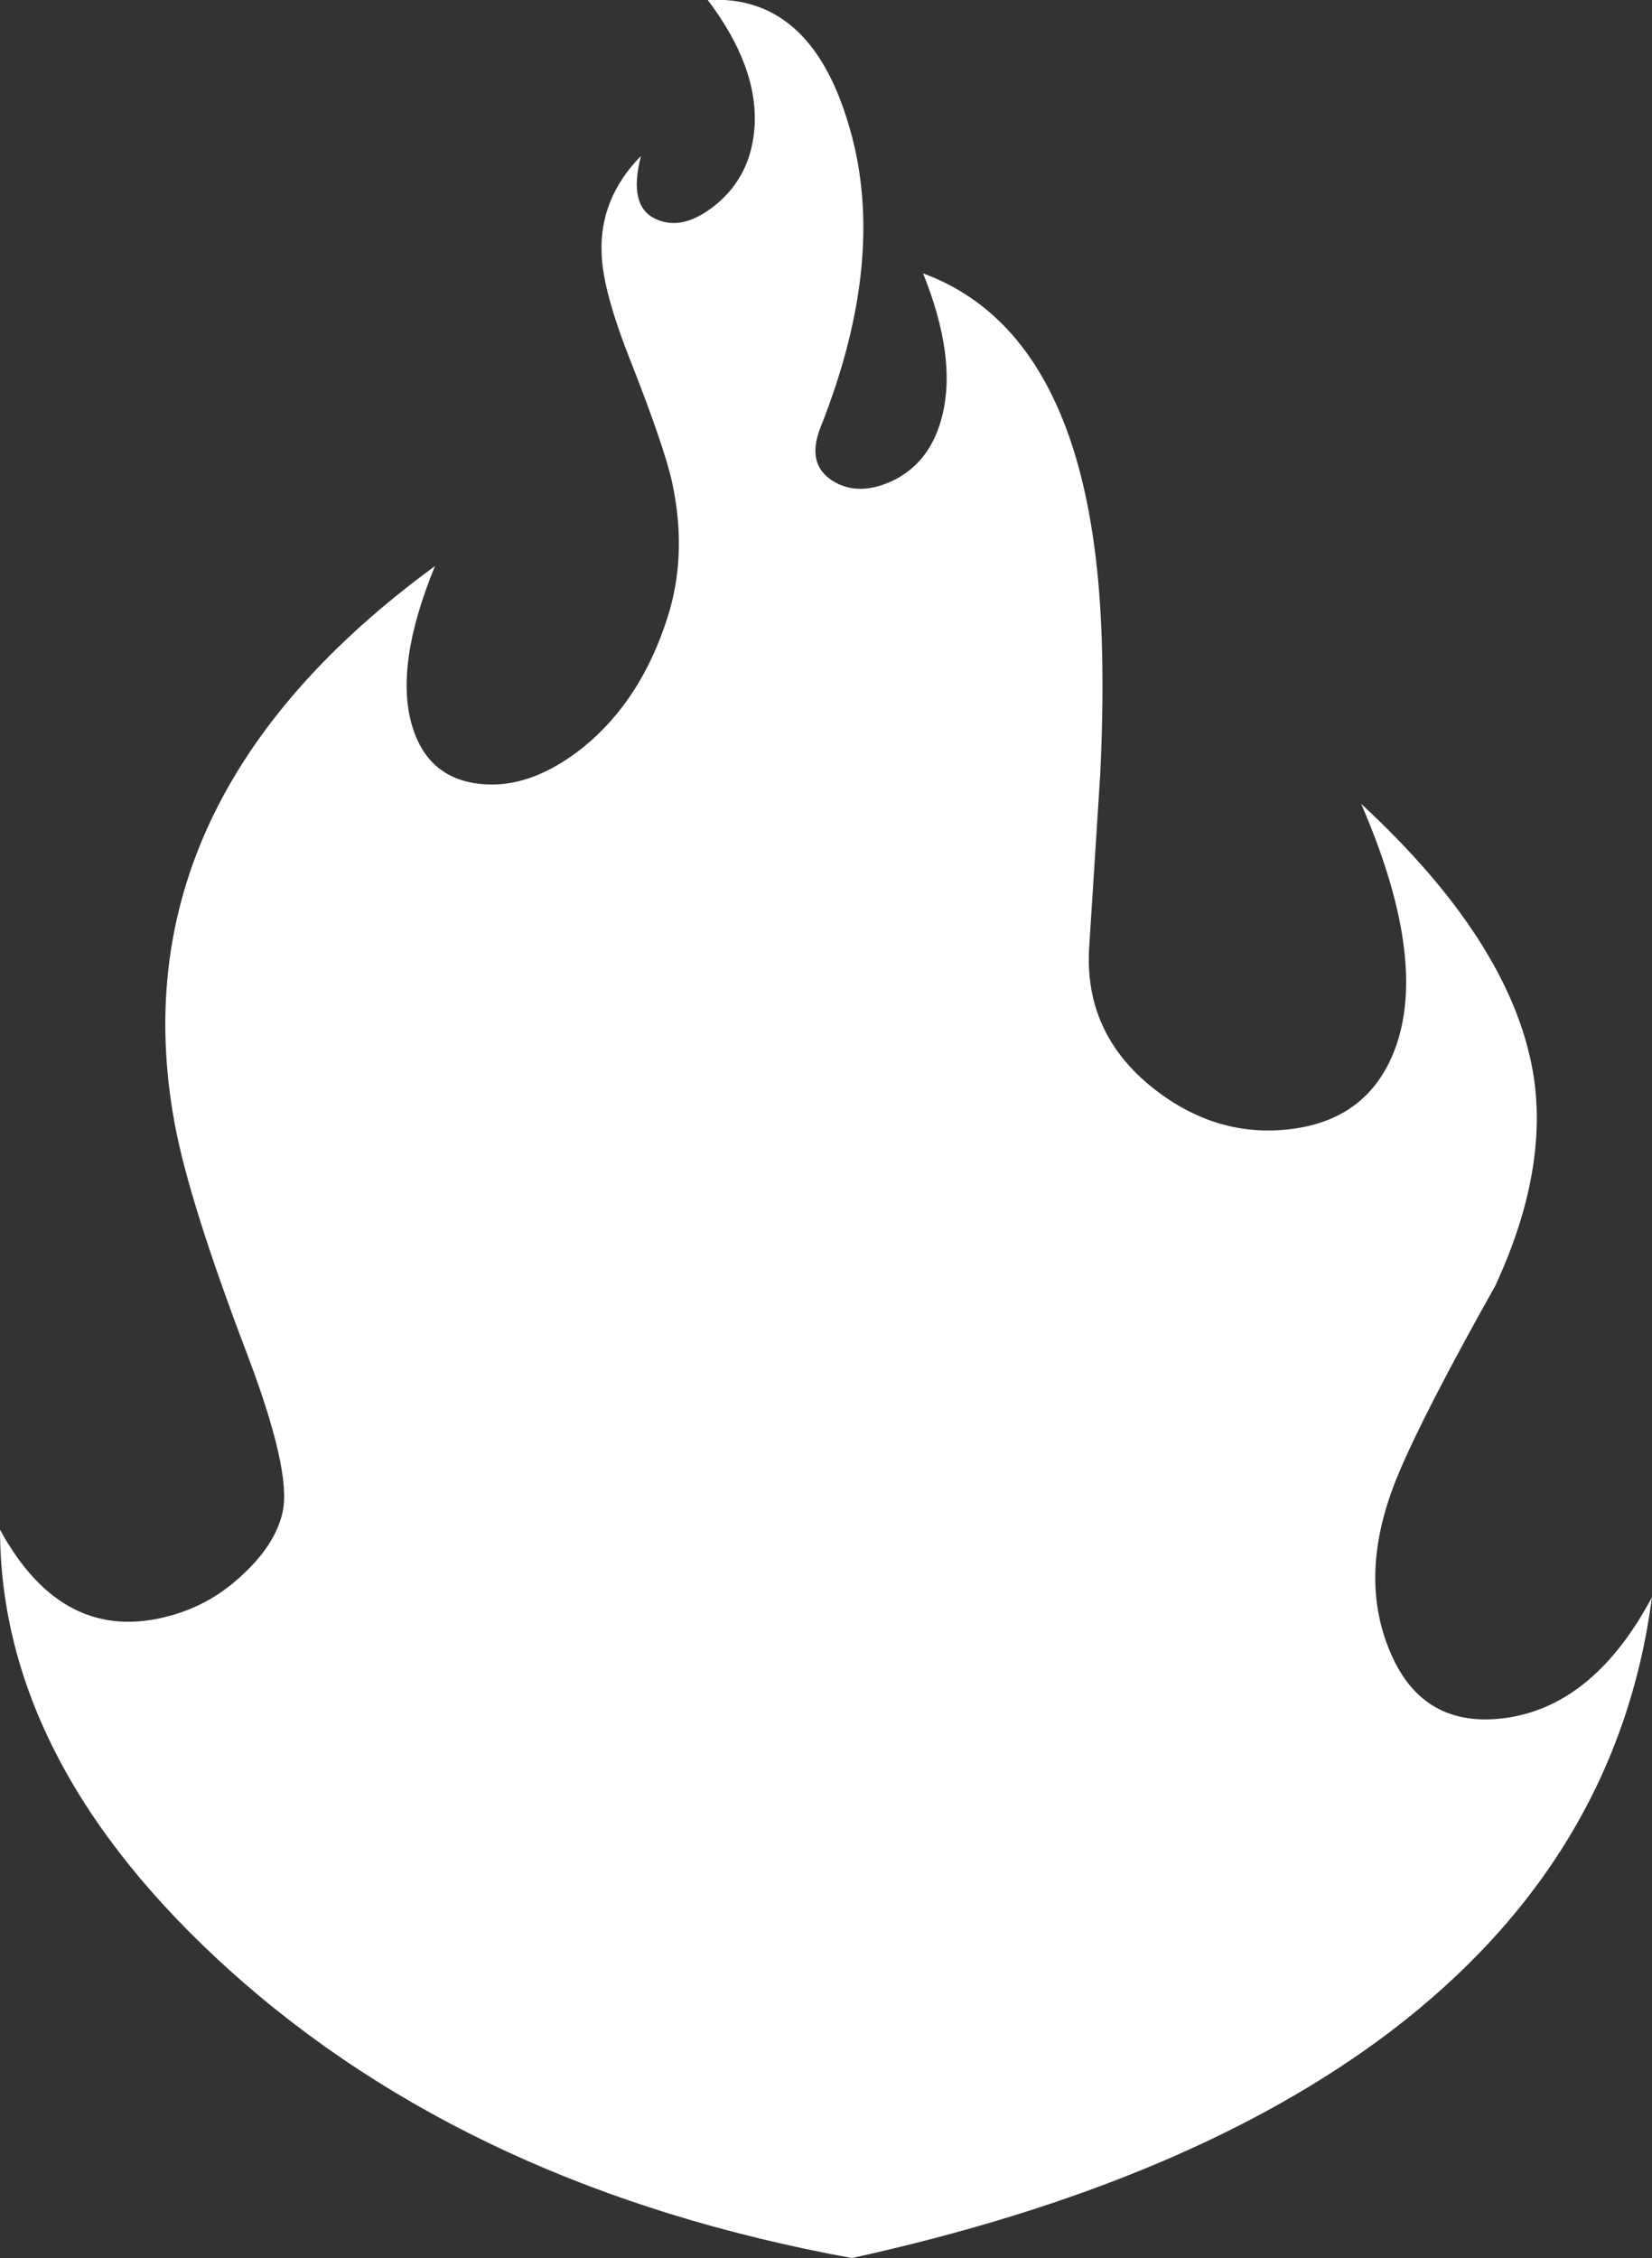 <?xml version="1.0" encoding="UTF-8" standalone="no"?>
<svg xmlns:ffdec="https://www.free-decompiler.com/flash" xmlns:xlink="http://www.w3.org/1999/xlink" ffdec:objectType="shape" height="180.9px" width="132.35px" xmlns="http://www.w3.org/2000/svg">
  <rect width="100%" height="100%" fill="#333333" stroke="none"/>
  <g transform="matrix(1.0, 0.0, 0.0, 1.0, 68.85, 136.05)">
    <path d="M5.1 -114.15 Q17.05 -109.75 19.05 -90.35 19.75 -83.65 19.3 -74.1 L18.4 -60.0 Q18.05 -53.25 23.5 -48.9 28.6 -44.85 34.6 -45.6 41.0 -46.4 43.05 -52.4 45.45 -59.55 40.2 -71.65 52.1 -60.65 53.95 -50.25 55.3 -42.45 50.95 -33.05 45.25 -22.9 43.2 -18.0 39.7 -9.7 42.75 -3.2 45.45 2.55 52.0 1.55 58.95 0.45 63.5 -8.1 60.75 12.85 42.55 26.7 26.45 38.9 -0.6 44.85 -31.0 39.3 -50.45 21.8 -68.8 5.25 -68.85 -13.5 -63.8 -4.25 -55.25 -6.6 -51.9 -7.5 -49.3 -10.0 -46.75 -12.4 -46.2 -14.95 -45.5 -18.25 -49.1 -27.7 -53.7 -39.8 -54.85 -46.0 -59.65 -71.95 -34.0 -90.7 -37.25 -82.8 -35.85 -77.95 -34.6 -73.7 -30.4 -73.25 -26.35 -72.8 -22.1 -76.2 -17.5 -79.95 -15.4 -86.5 -13.75 -91.55 -15.0 -97.4 -15.65 -100.3 -18.3 -107.05 -20.55 -112.7 -20.65 -115.7 -20.85 -120.15 -17.5 -123.55 -18.55 -119.5 -16.3 -118.5 -14.15 -117.5 -11.5 -119.65 -8.65 -122.0 -8.4 -125.9 -8.1 -130.7 -12.15 -136.05 -4.05 -136.5 -0.95 -126.35 2.4 -115.7 -3.1 -101.85 -4.3 -98.85 -2.1 -97.5 -0.05 -96.25 2.7 -97.55 5.75 -99.05 6.65 -102.8 7.8 -107.45 5.1 -114.15" fill="#ffffff" fill-rule="evenodd" stroke="none"/>
  </g>
</svg>
